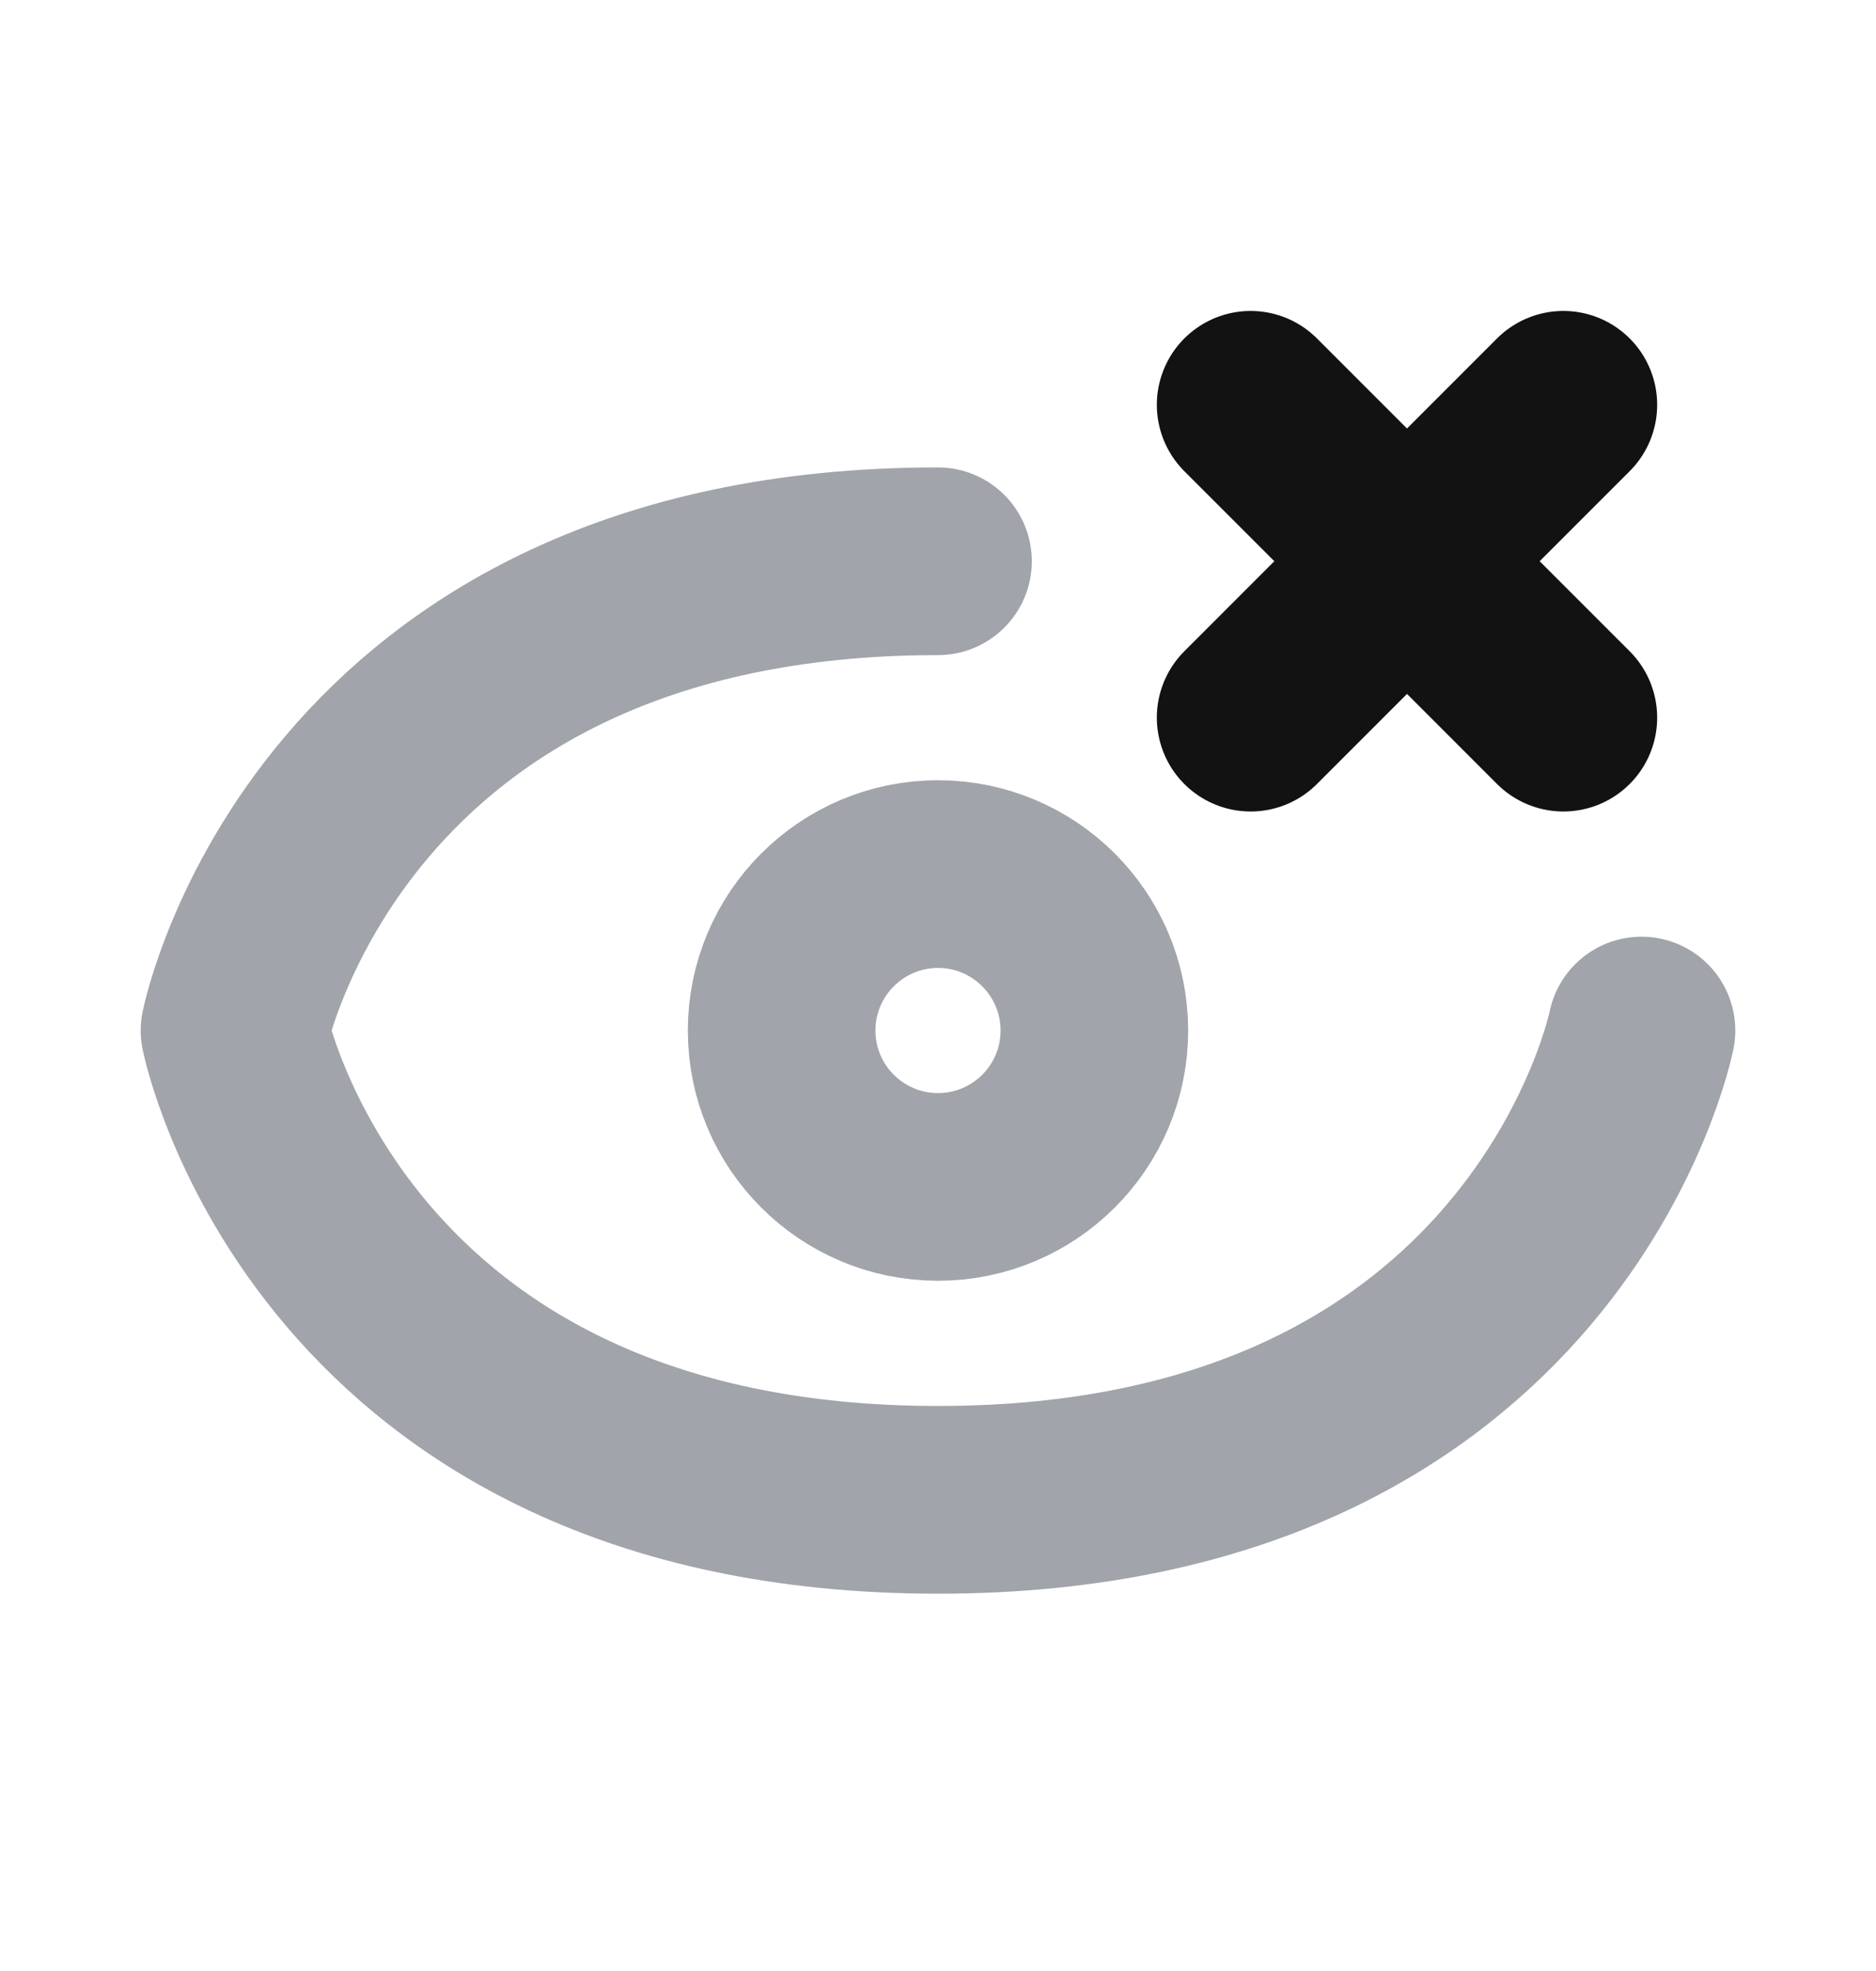 <svg width="20" height="21" viewBox="0 0 20 21" fill="none" xmlns="http://www.w3.org/2000/svg">
<path d="M13.333 7.646L16.667 4.313" stroke="#121212" stroke-width="2" stroke-linecap="round" stroke-linejoin="round"/>
<path d="M13.333 4.313L16.667 7.646" stroke="#121212" stroke-width="2" stroke-linecap="round" stroke-linejoin="round"/>
<path d="M17.5 10.98C17.5 10.98 16.5 15.98 10 15.98C3.5 15.98 2.5 10.98 2.5 10.98C2.5 10.98 3.5 5.98 10 5.98" stroke="#A1A4AA" stroke-width="2" stroke-linecap="round" stroke-linejoin="round"/>
<path fill-rule="evenodd" clip-rule="evenodd" d="M11.667 10.98C11.667 11.9 10.92 12.646 10 12.646C9.08 12.646 8.333 11.9 8.333 10.98C8.333 10.06 9.08 9.313 10 9.313C10.92 9.313 11.667 10.06 11.667 10.98Z" stroke="#A1A4AA" stroke-width="2" stroke-linecap="round" stroke-linejoin="round"/>
</svg>
